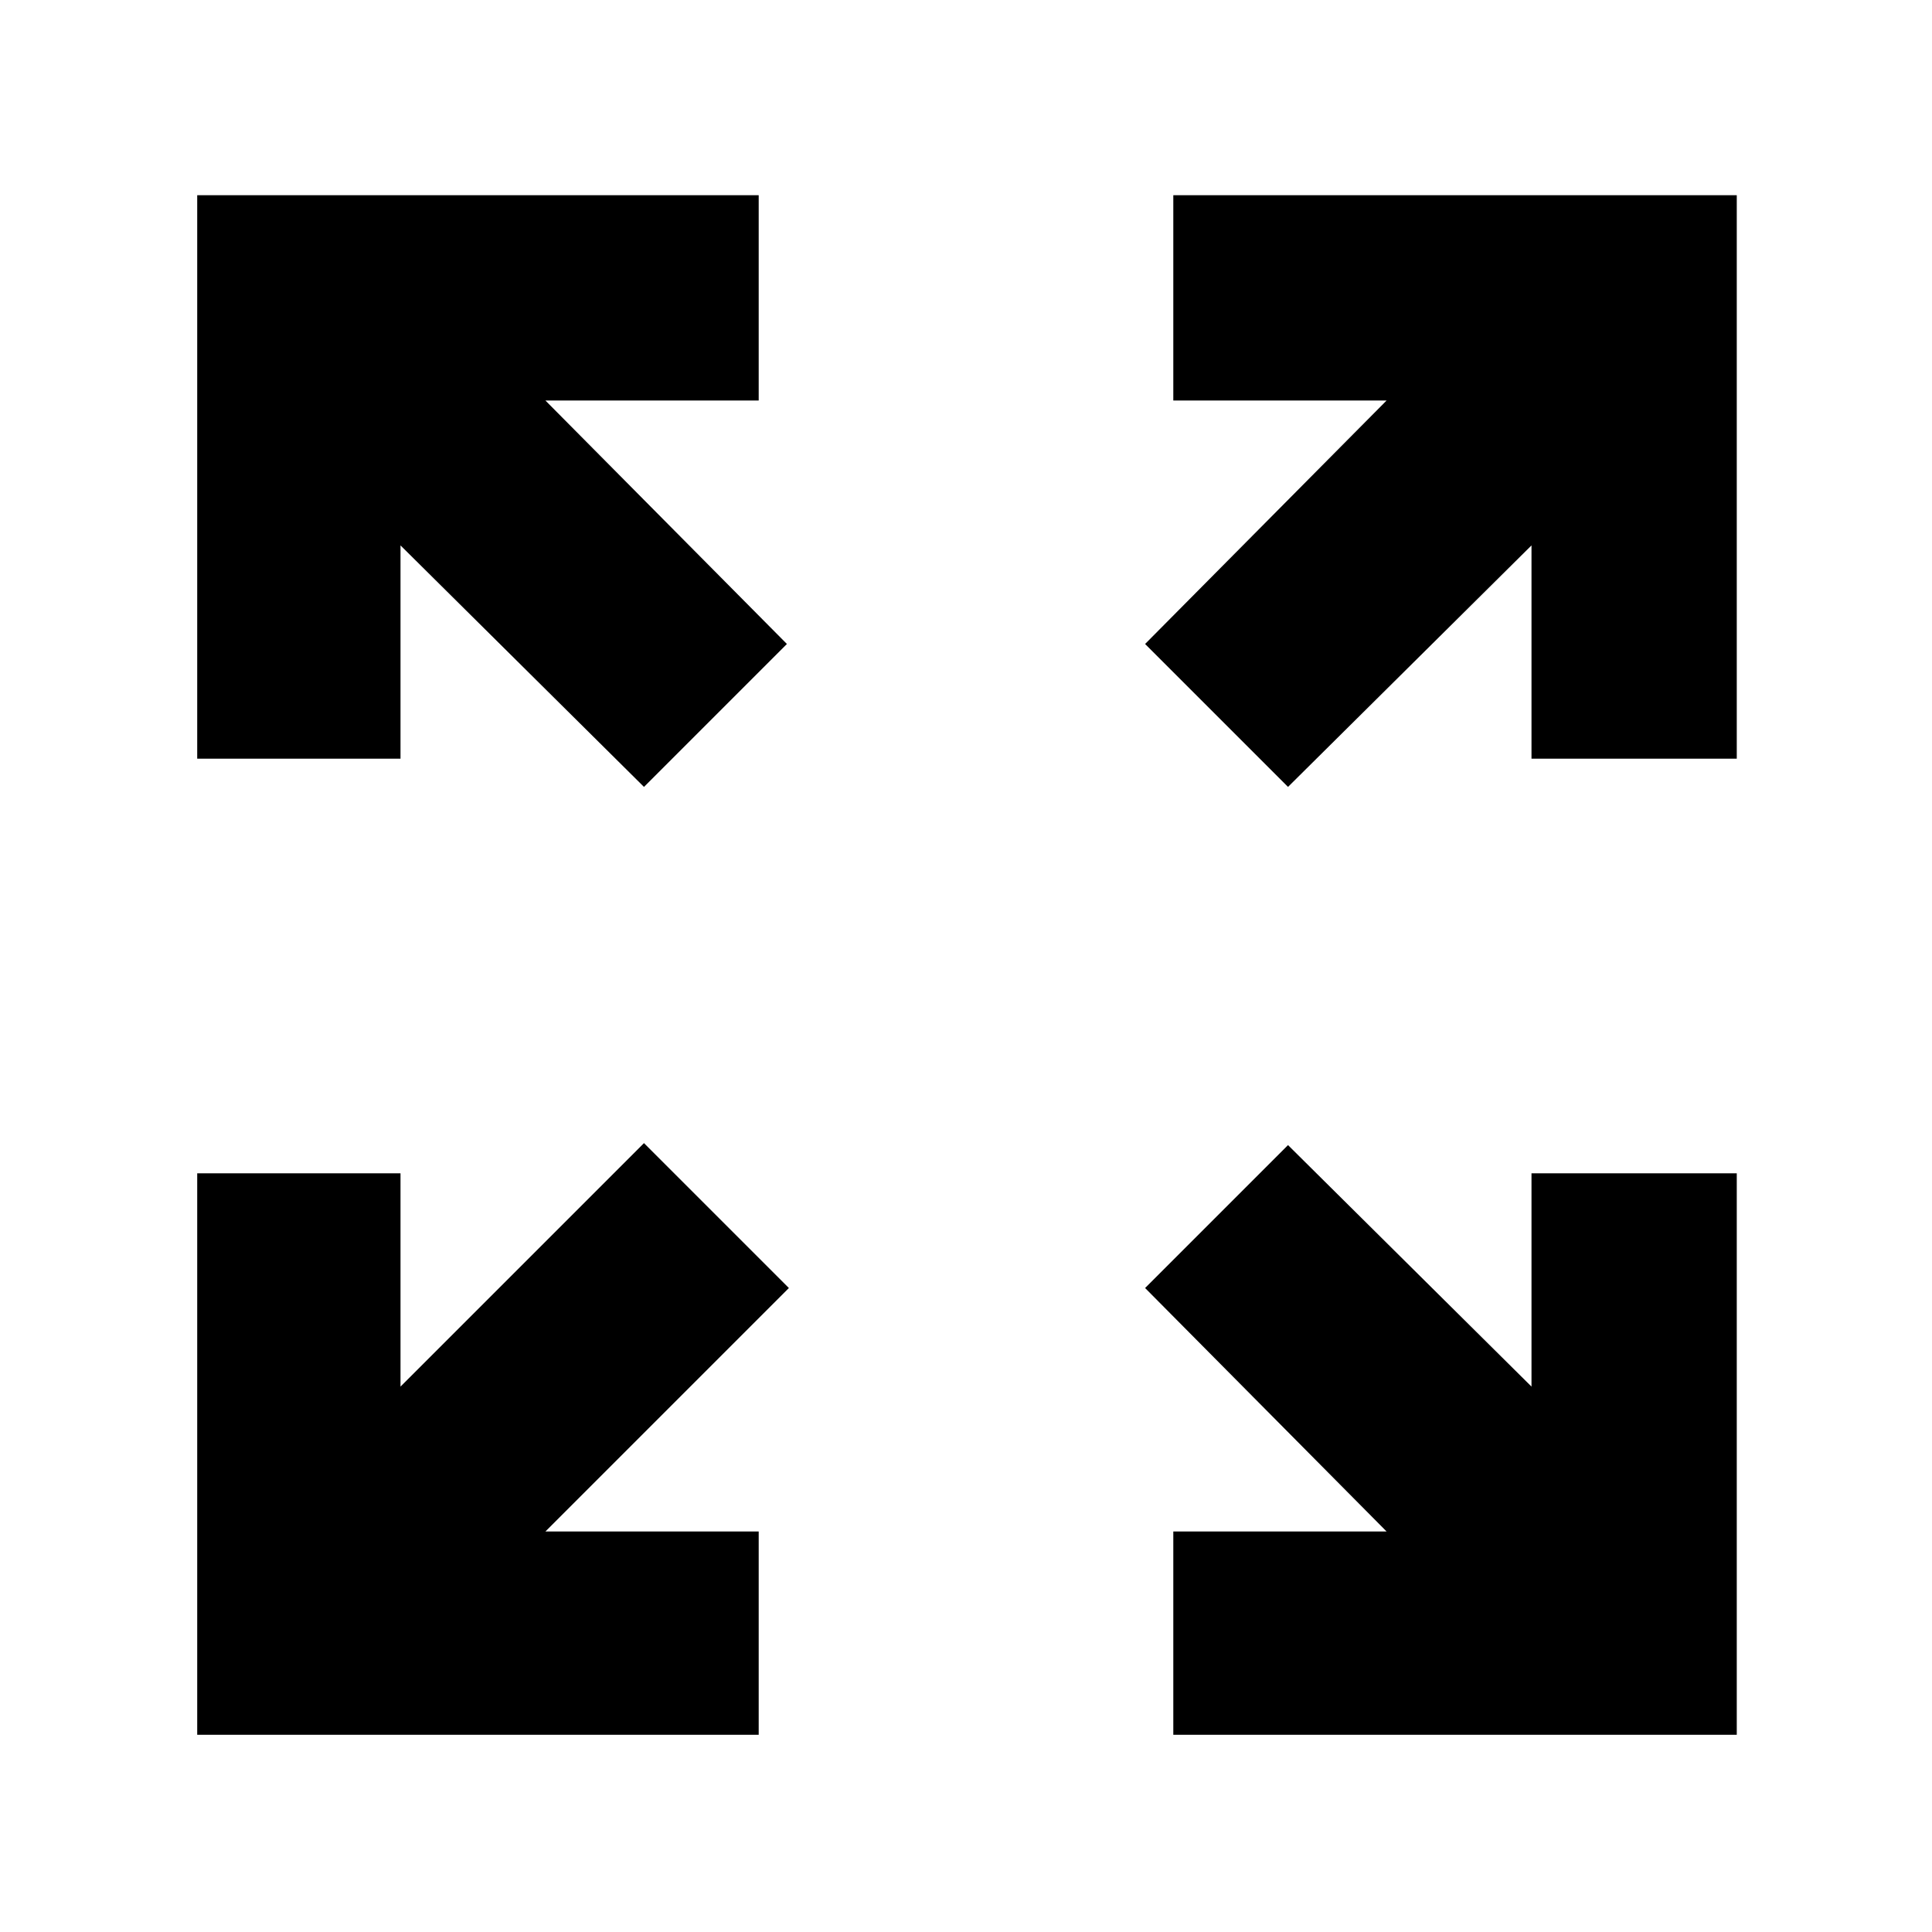 <svg xmlns="http://www.w3.org/2000/svg" height="40" width="40"><path d="M4.083 35.917V24.292h4.209v4.416l5.041-5.041 3 3-5.041 5.041h4.416v4.209Zm20.209 0v-4.209h4.416l-5-5.041 2.959-2.959 5.041 5v-4.416h4.25v11.625ZM13.333 16.292l-5.041-5v4.416H4.083V4.042h11.625v4.25h-4.416l5 5.041Zm13.334 0-2.959-2.959 5-5.041h-4.416v-4.25h11.666v11.666h-4.25v-4.416Z"/></svg>